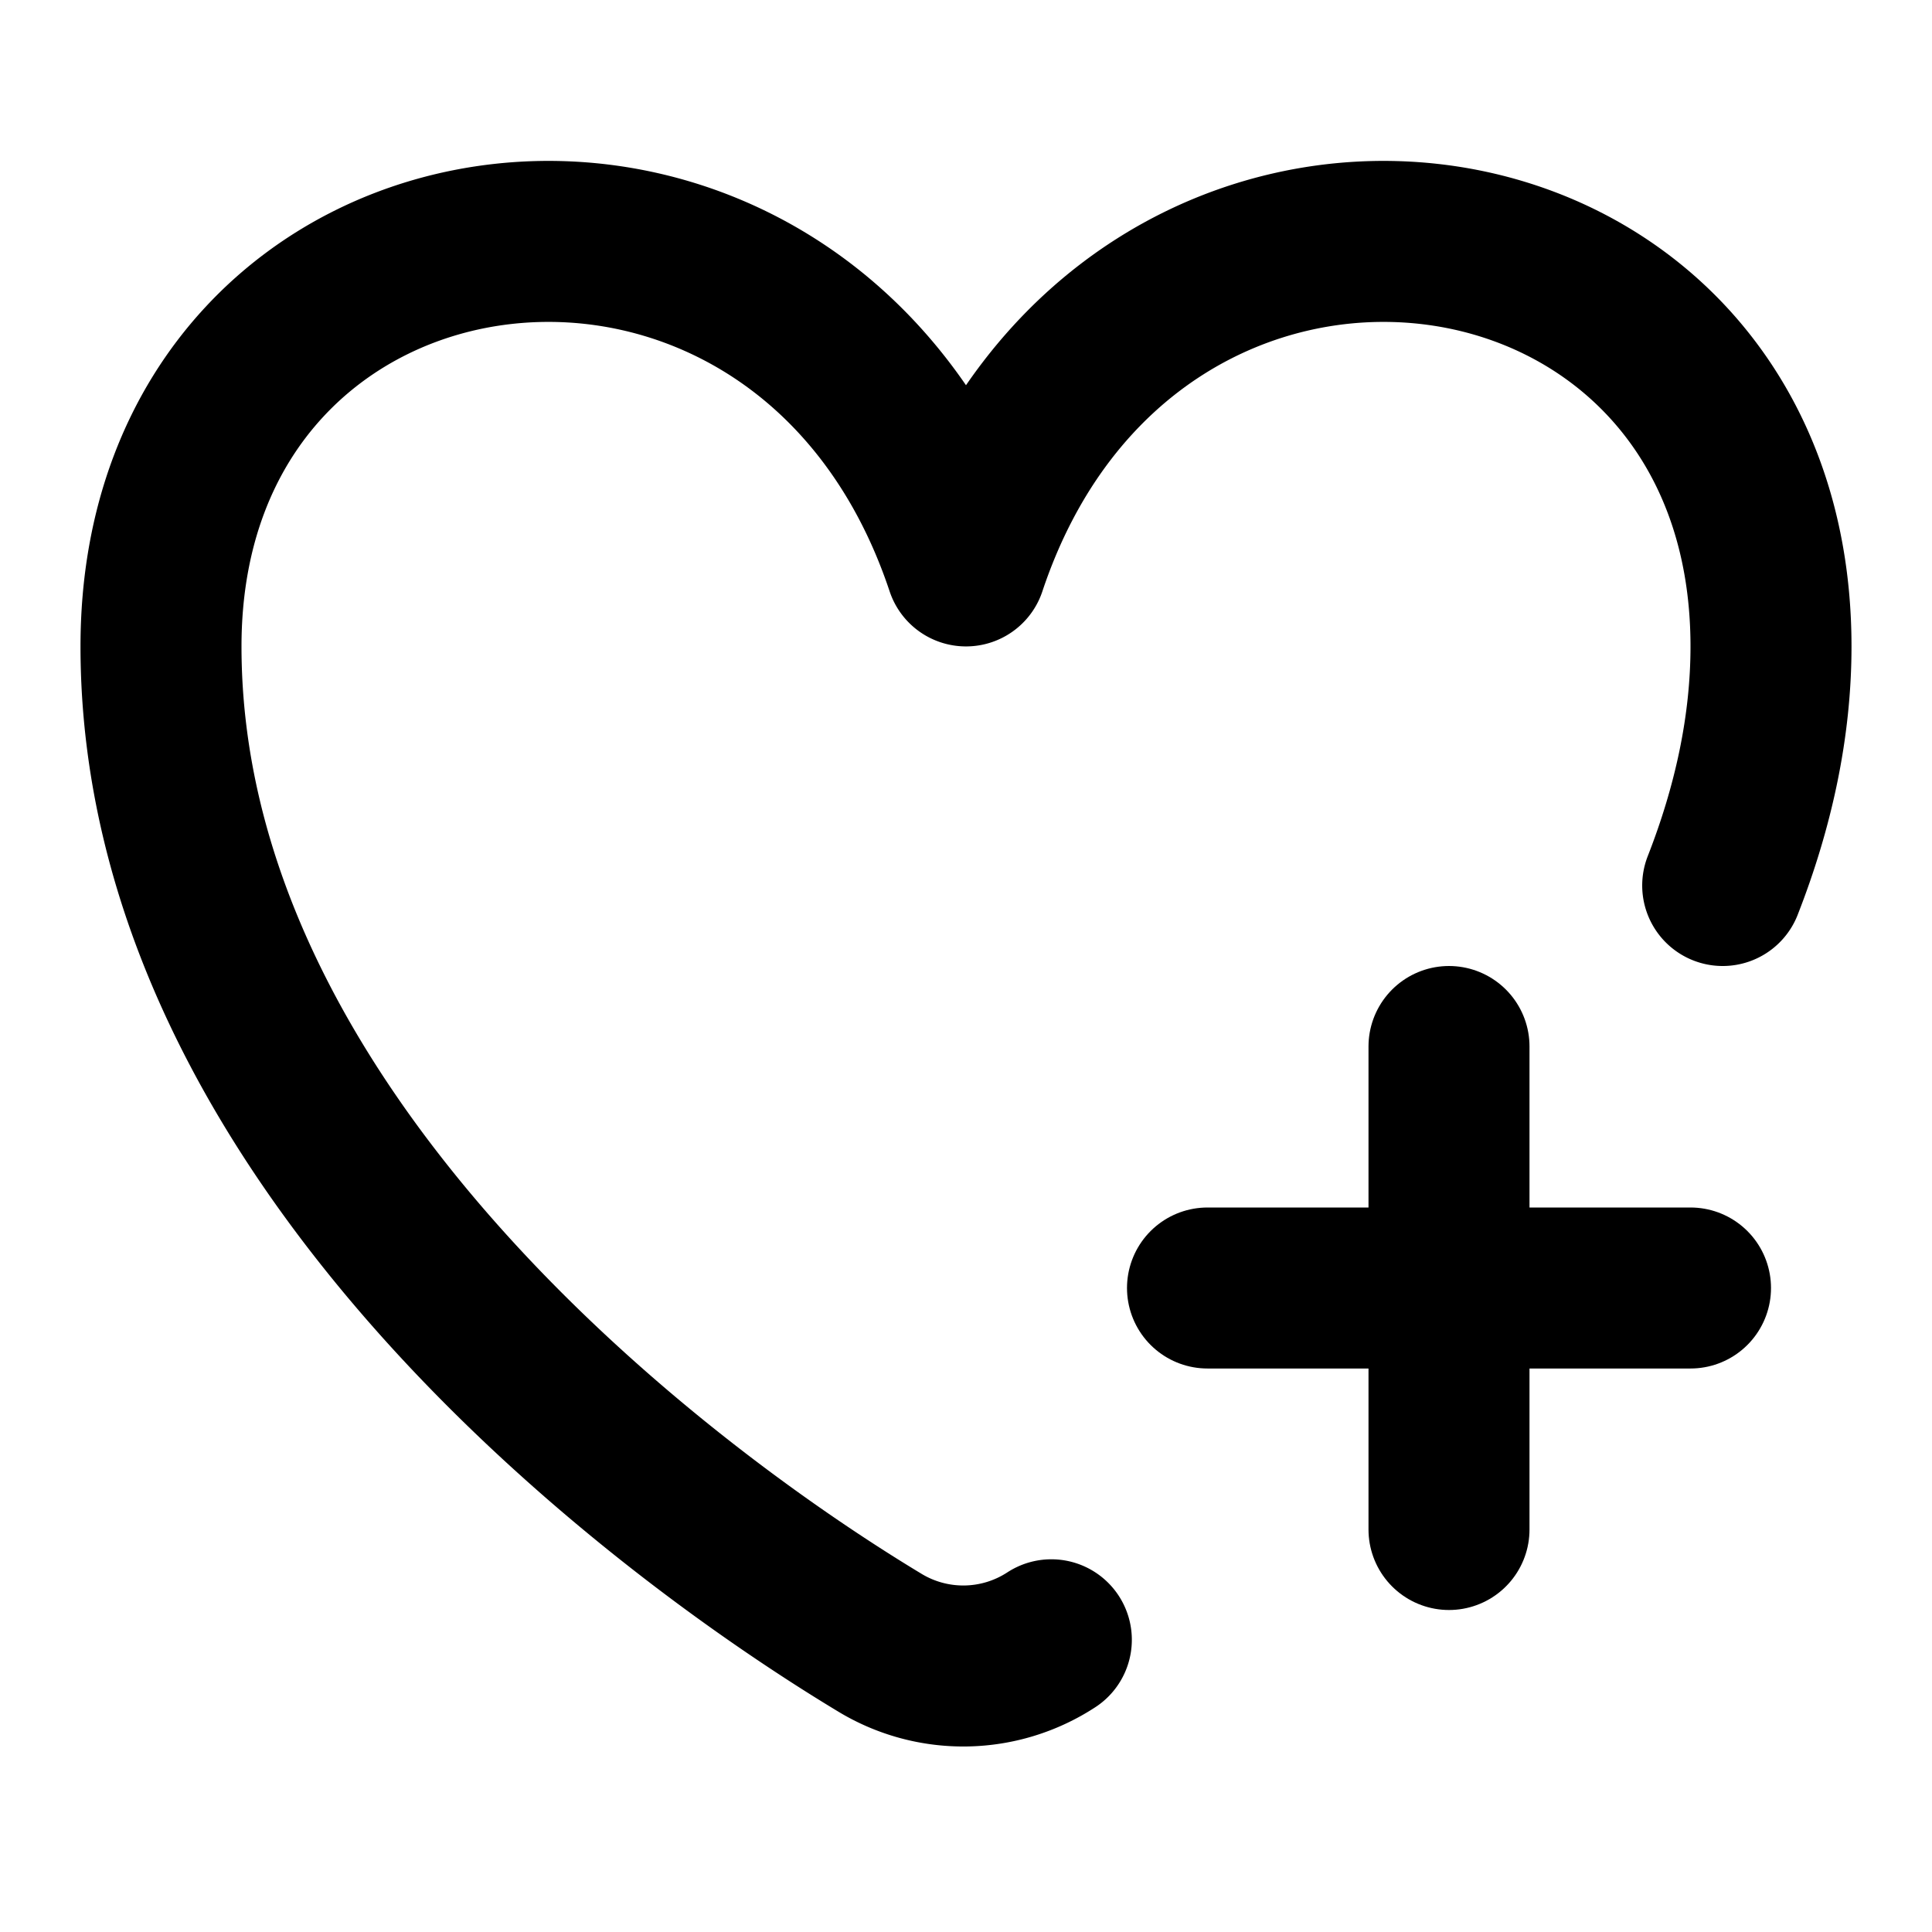 <svg
  xmlns="http://www.w3.org/2000/svg"
  width="24"
  height="24"
  viewBox="0 0 24 24"
  fill="none"
  stroke="currentColor"
  stroke-width="2"
  stroke-linecap="round"
  stroke-linejoin="round"
>
  <path d="M15 16h6" />
  <path d="M18 13v6" />
  <path d="M21.4 11c.38-.97.6-1.97.6-2.97 0-6-8-7-10-1-2-6-10-5-10 1s6.02 10.62 8.92 12.37a2 2 0 0 0 2.14-.03" />
</svg>